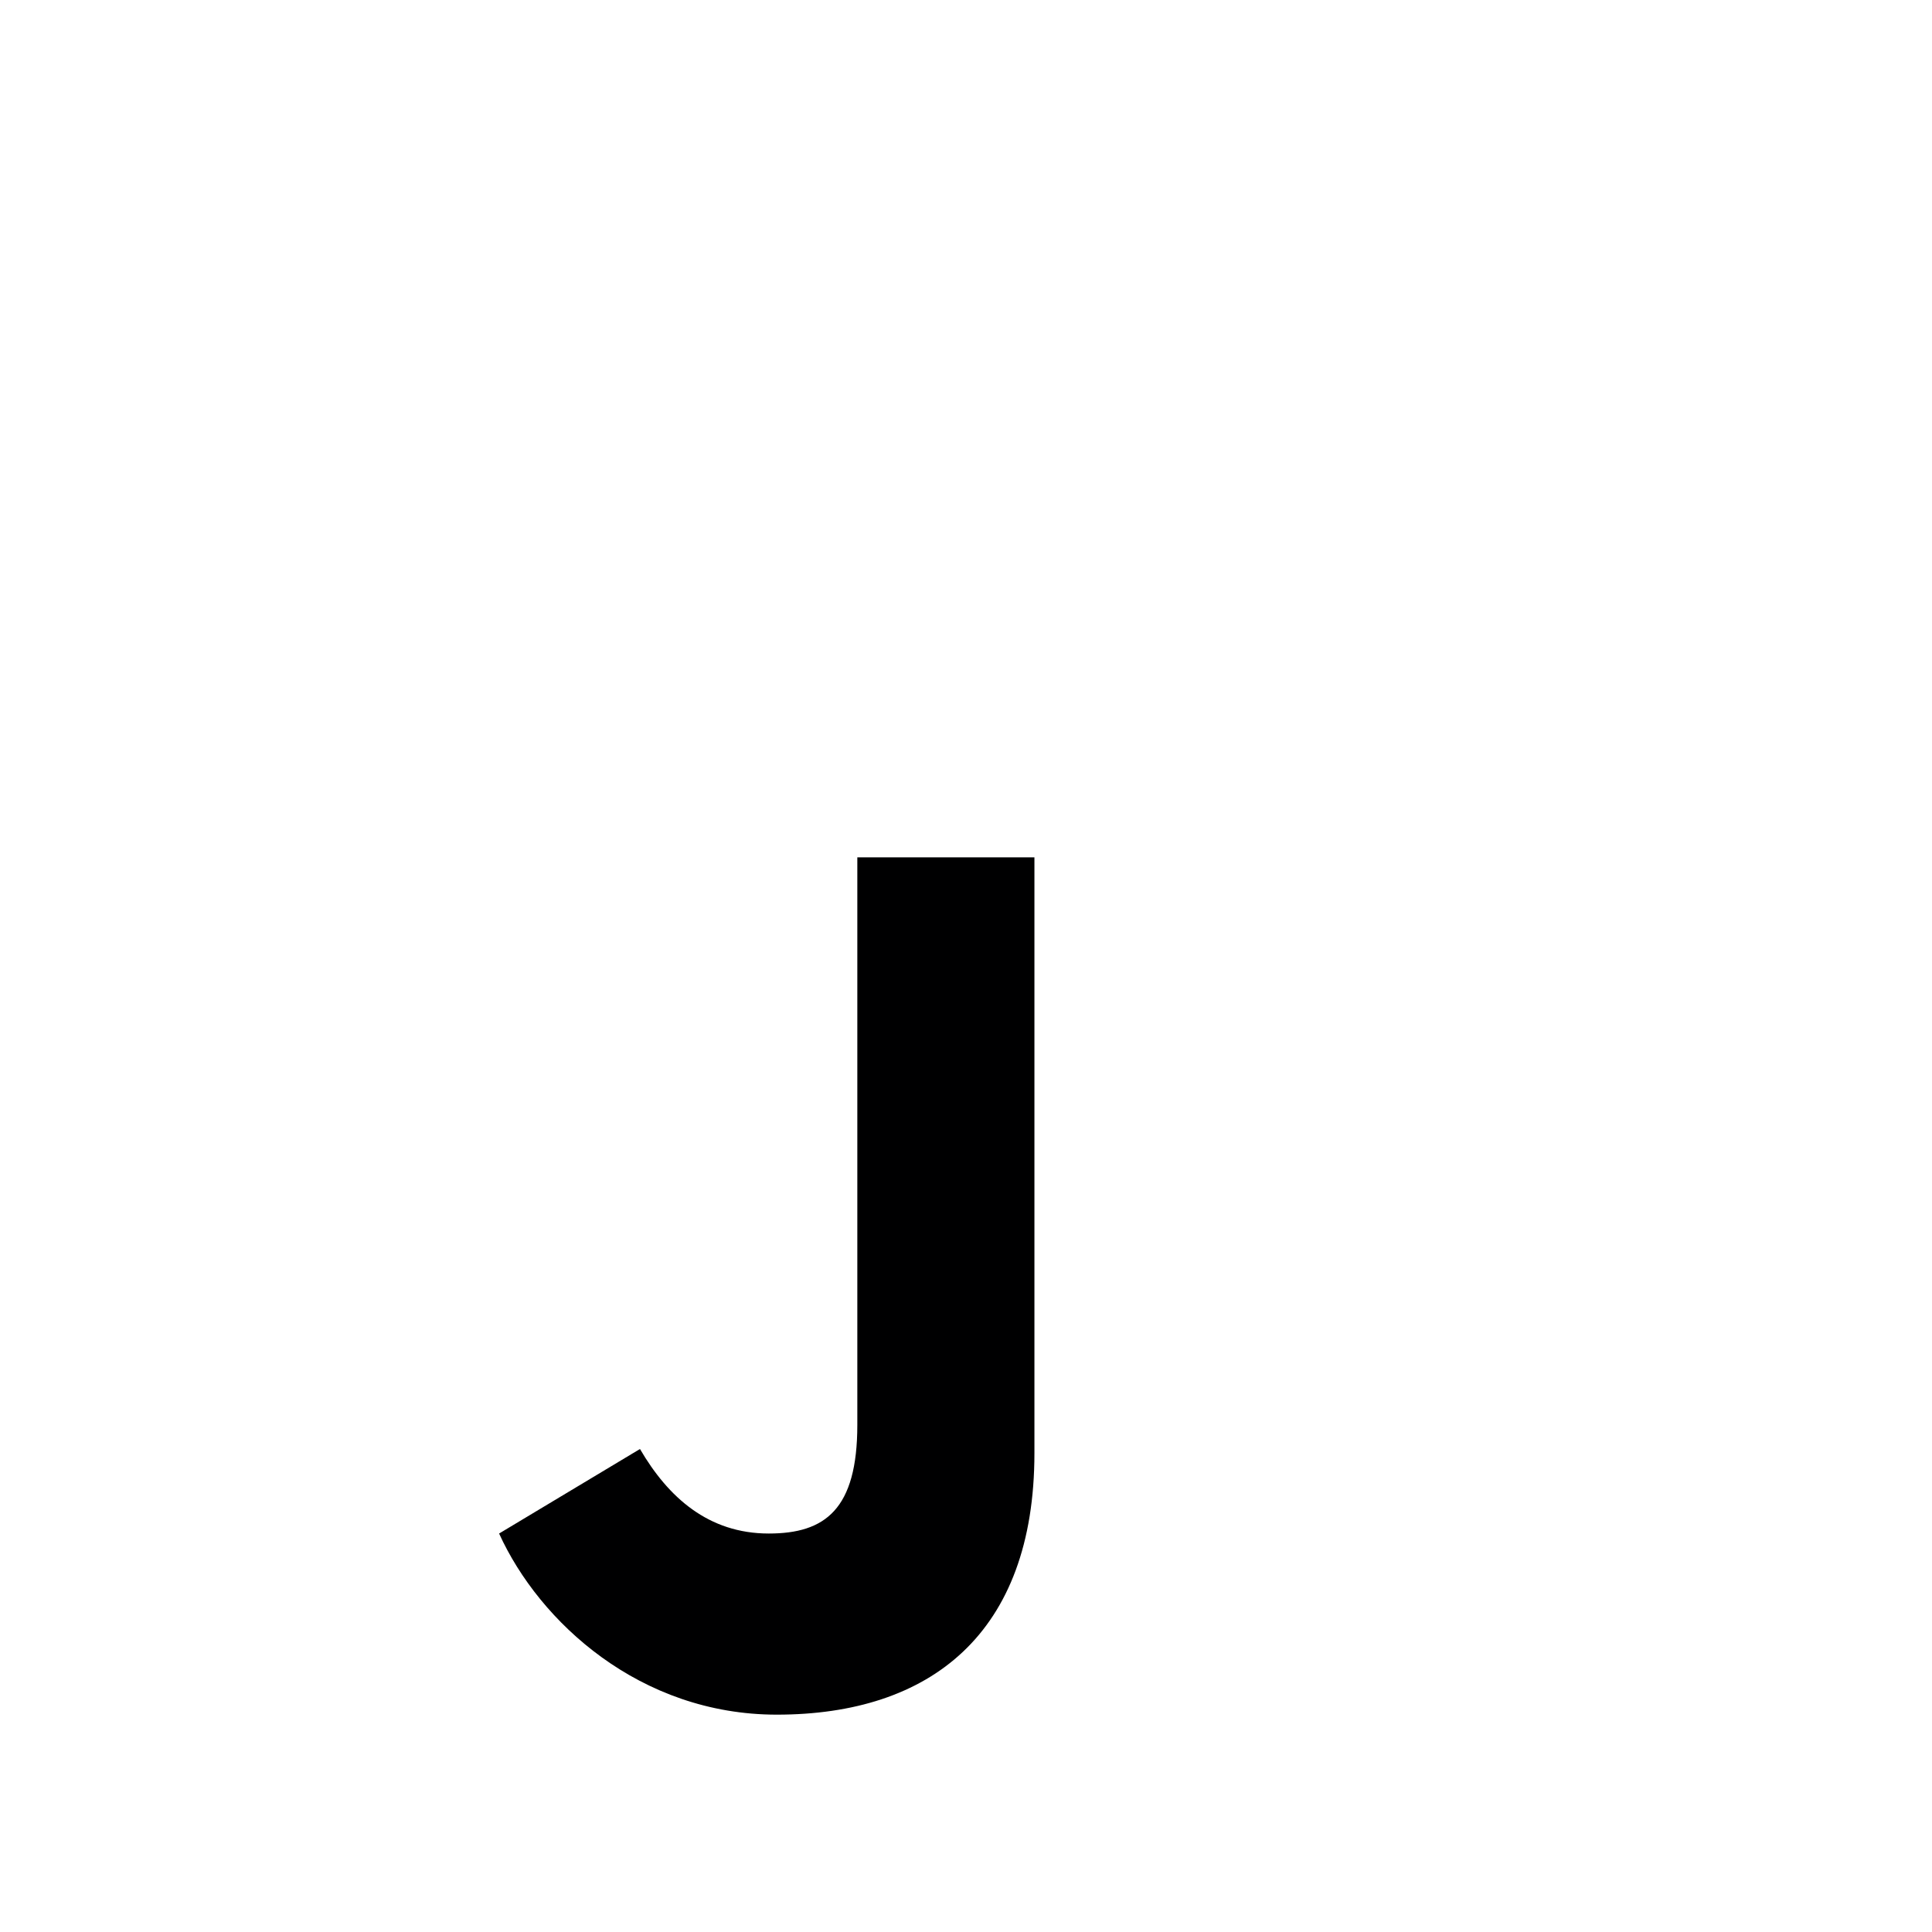 <?xml version="1.0" encoding="utf-8"?>
<svg version="1.1" id="Layer_1" xmlns="http://www.w3.org/2000/svg" xmlns:xlink="http://www.w3.org/1999/xlink" x="0px" y="0px"
	 viewBox="0 0 48 48" style="enable-background:new 0 0 48 48;" xml:space="preserve">
<style type="text/css">
	.st1{fill:#000001;}
</style>
<path class="st1" d="M15.9,36c0.7,1.2,1.7,2.1,3.2,2.1
	c1.4,0,2.2-0.6,2.2-2.7V21.3h4.4v14.8c0,4.5-2.6,6.5-6.4,6.5c-3.4,0-5.9-2.3-6.9-4.5L15.9,36z"/>
</svg>
